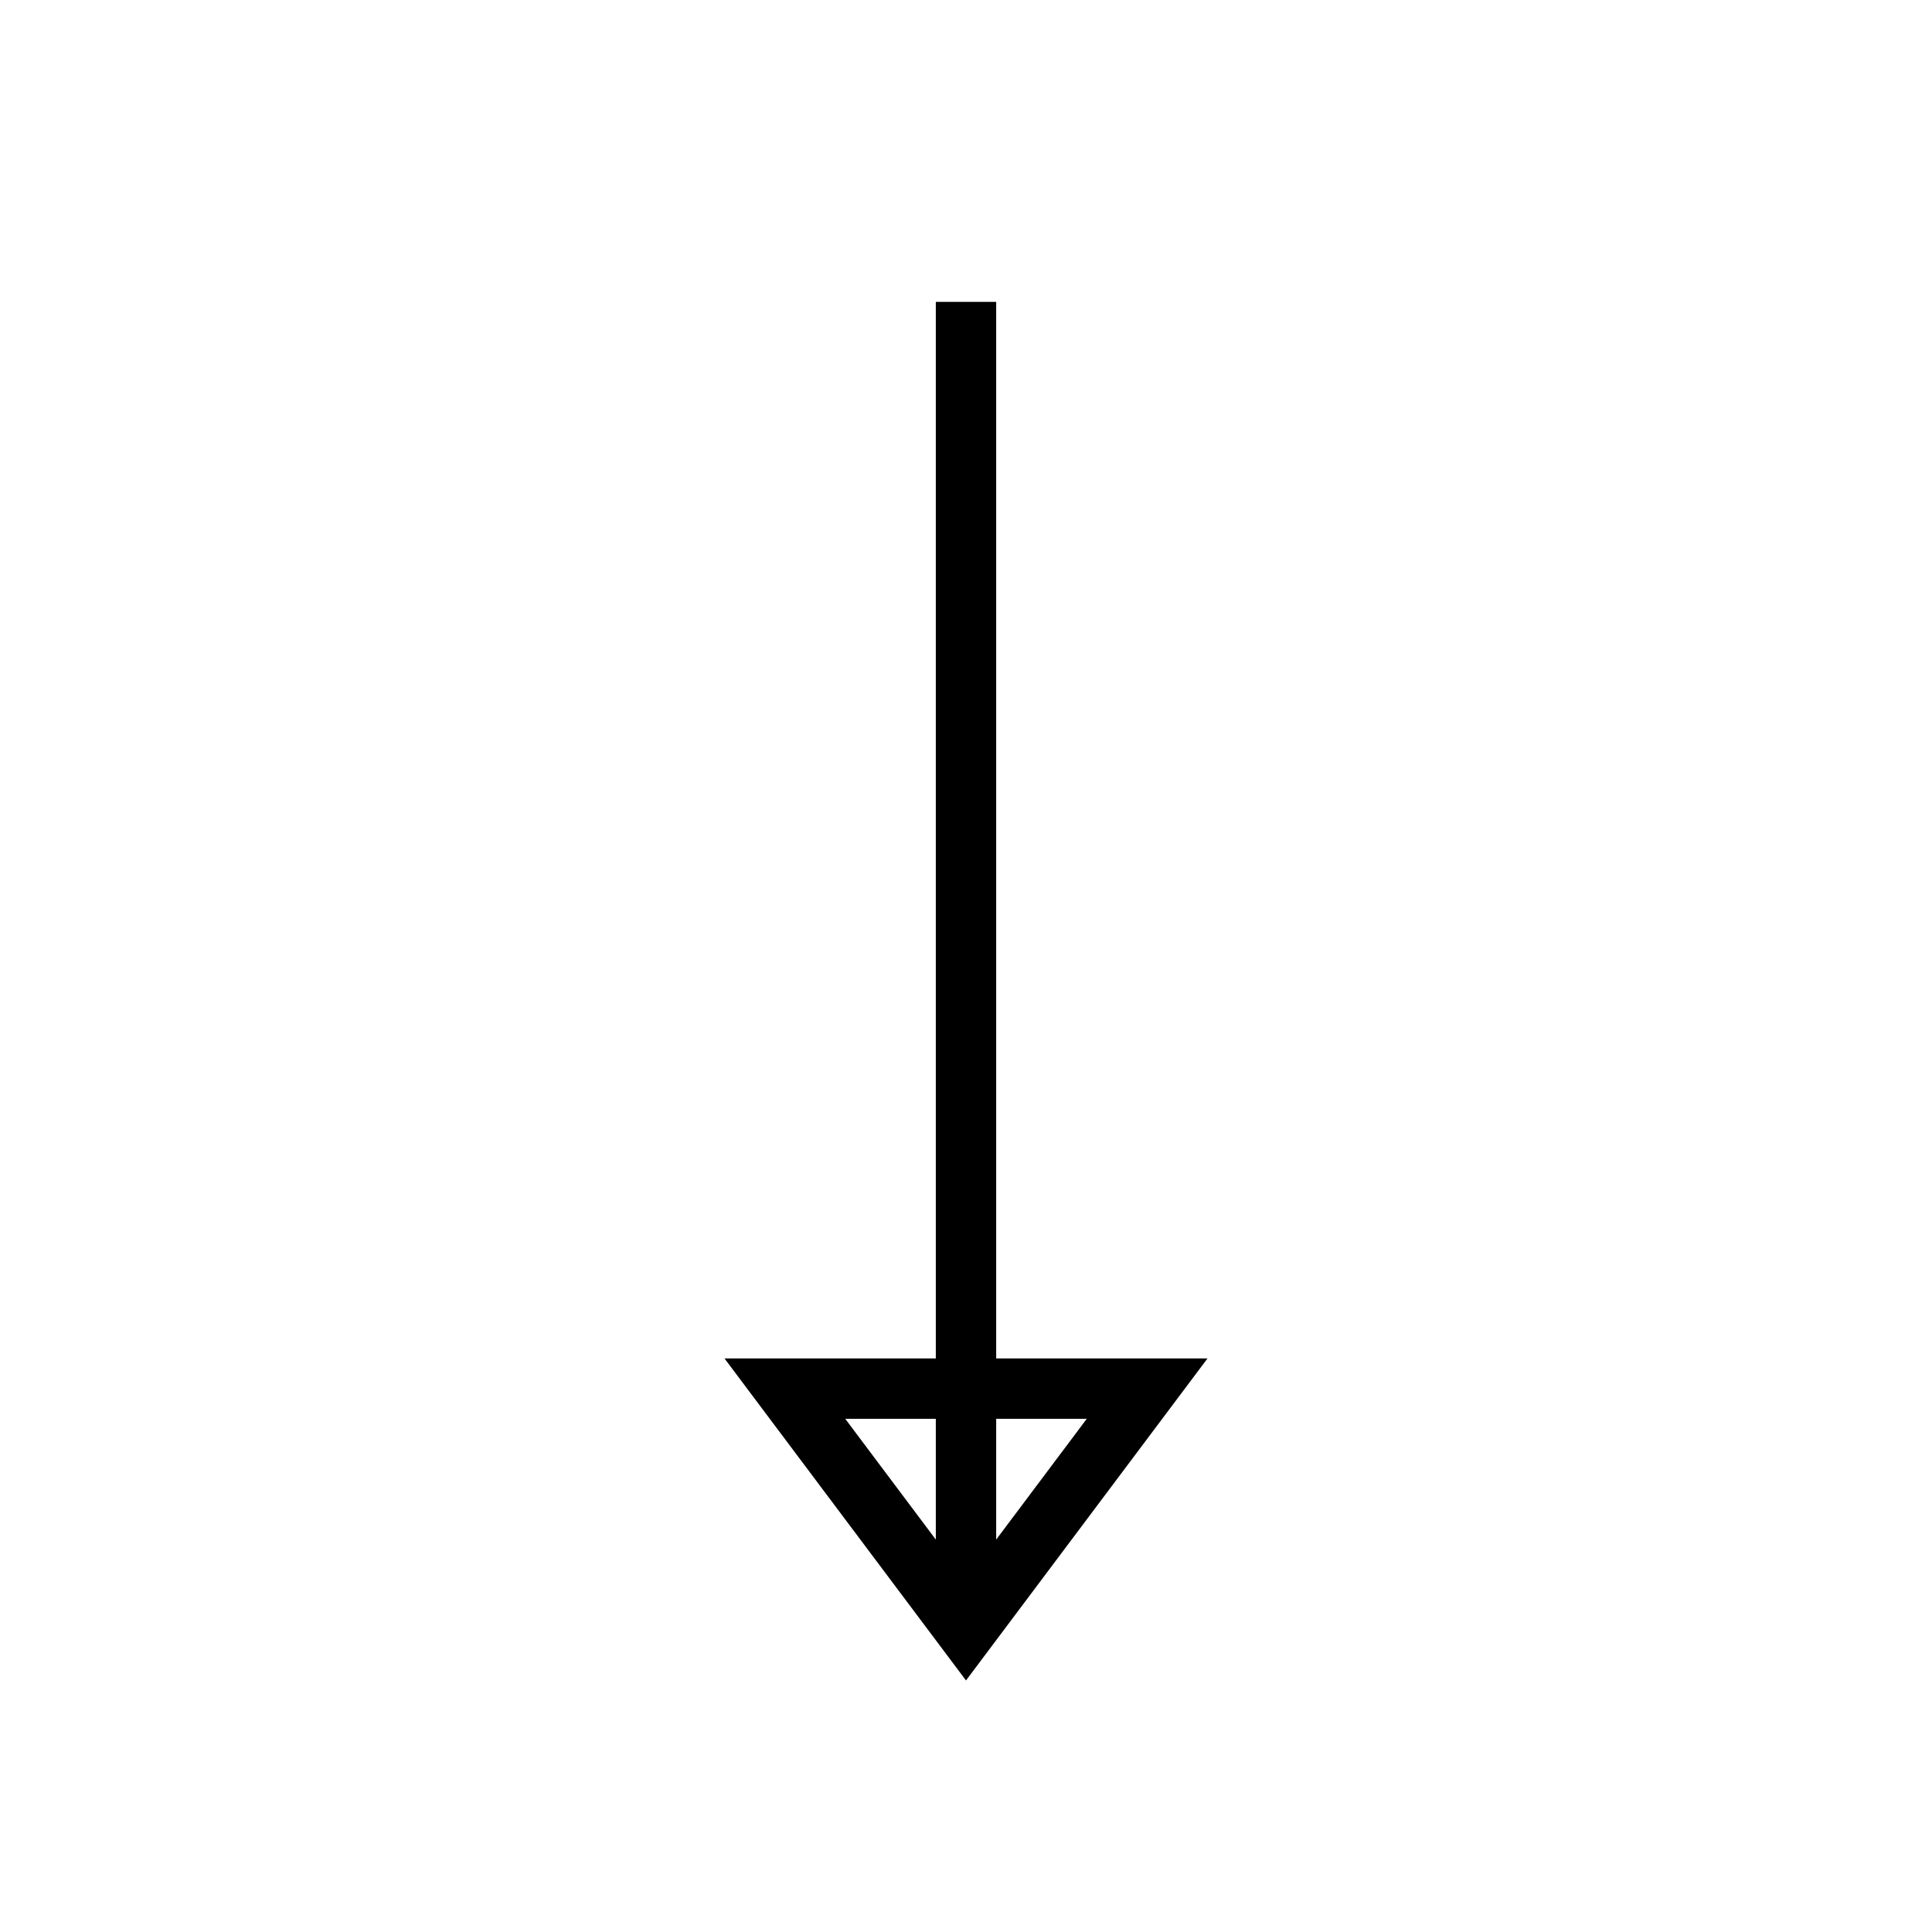 <?xml version="1.0" encoding="utf-8" ?>
<svg baseProfile="full" height="64" version="1.1" width="64" xmlns="http://www.w3.org/2000/svg" xmlns:ev="http://www.w3.org/2001/xml-events" xmlns:xlink="http://www.w3.org/1999/xlink"><defs /><line stroke="black" stroke-width="2" x1="32" x2="32" y1="10" y2="54" /><polygon fill="none" points="26,46 38,46 32,54" stroke="black" stroke-width="2" /></svg>